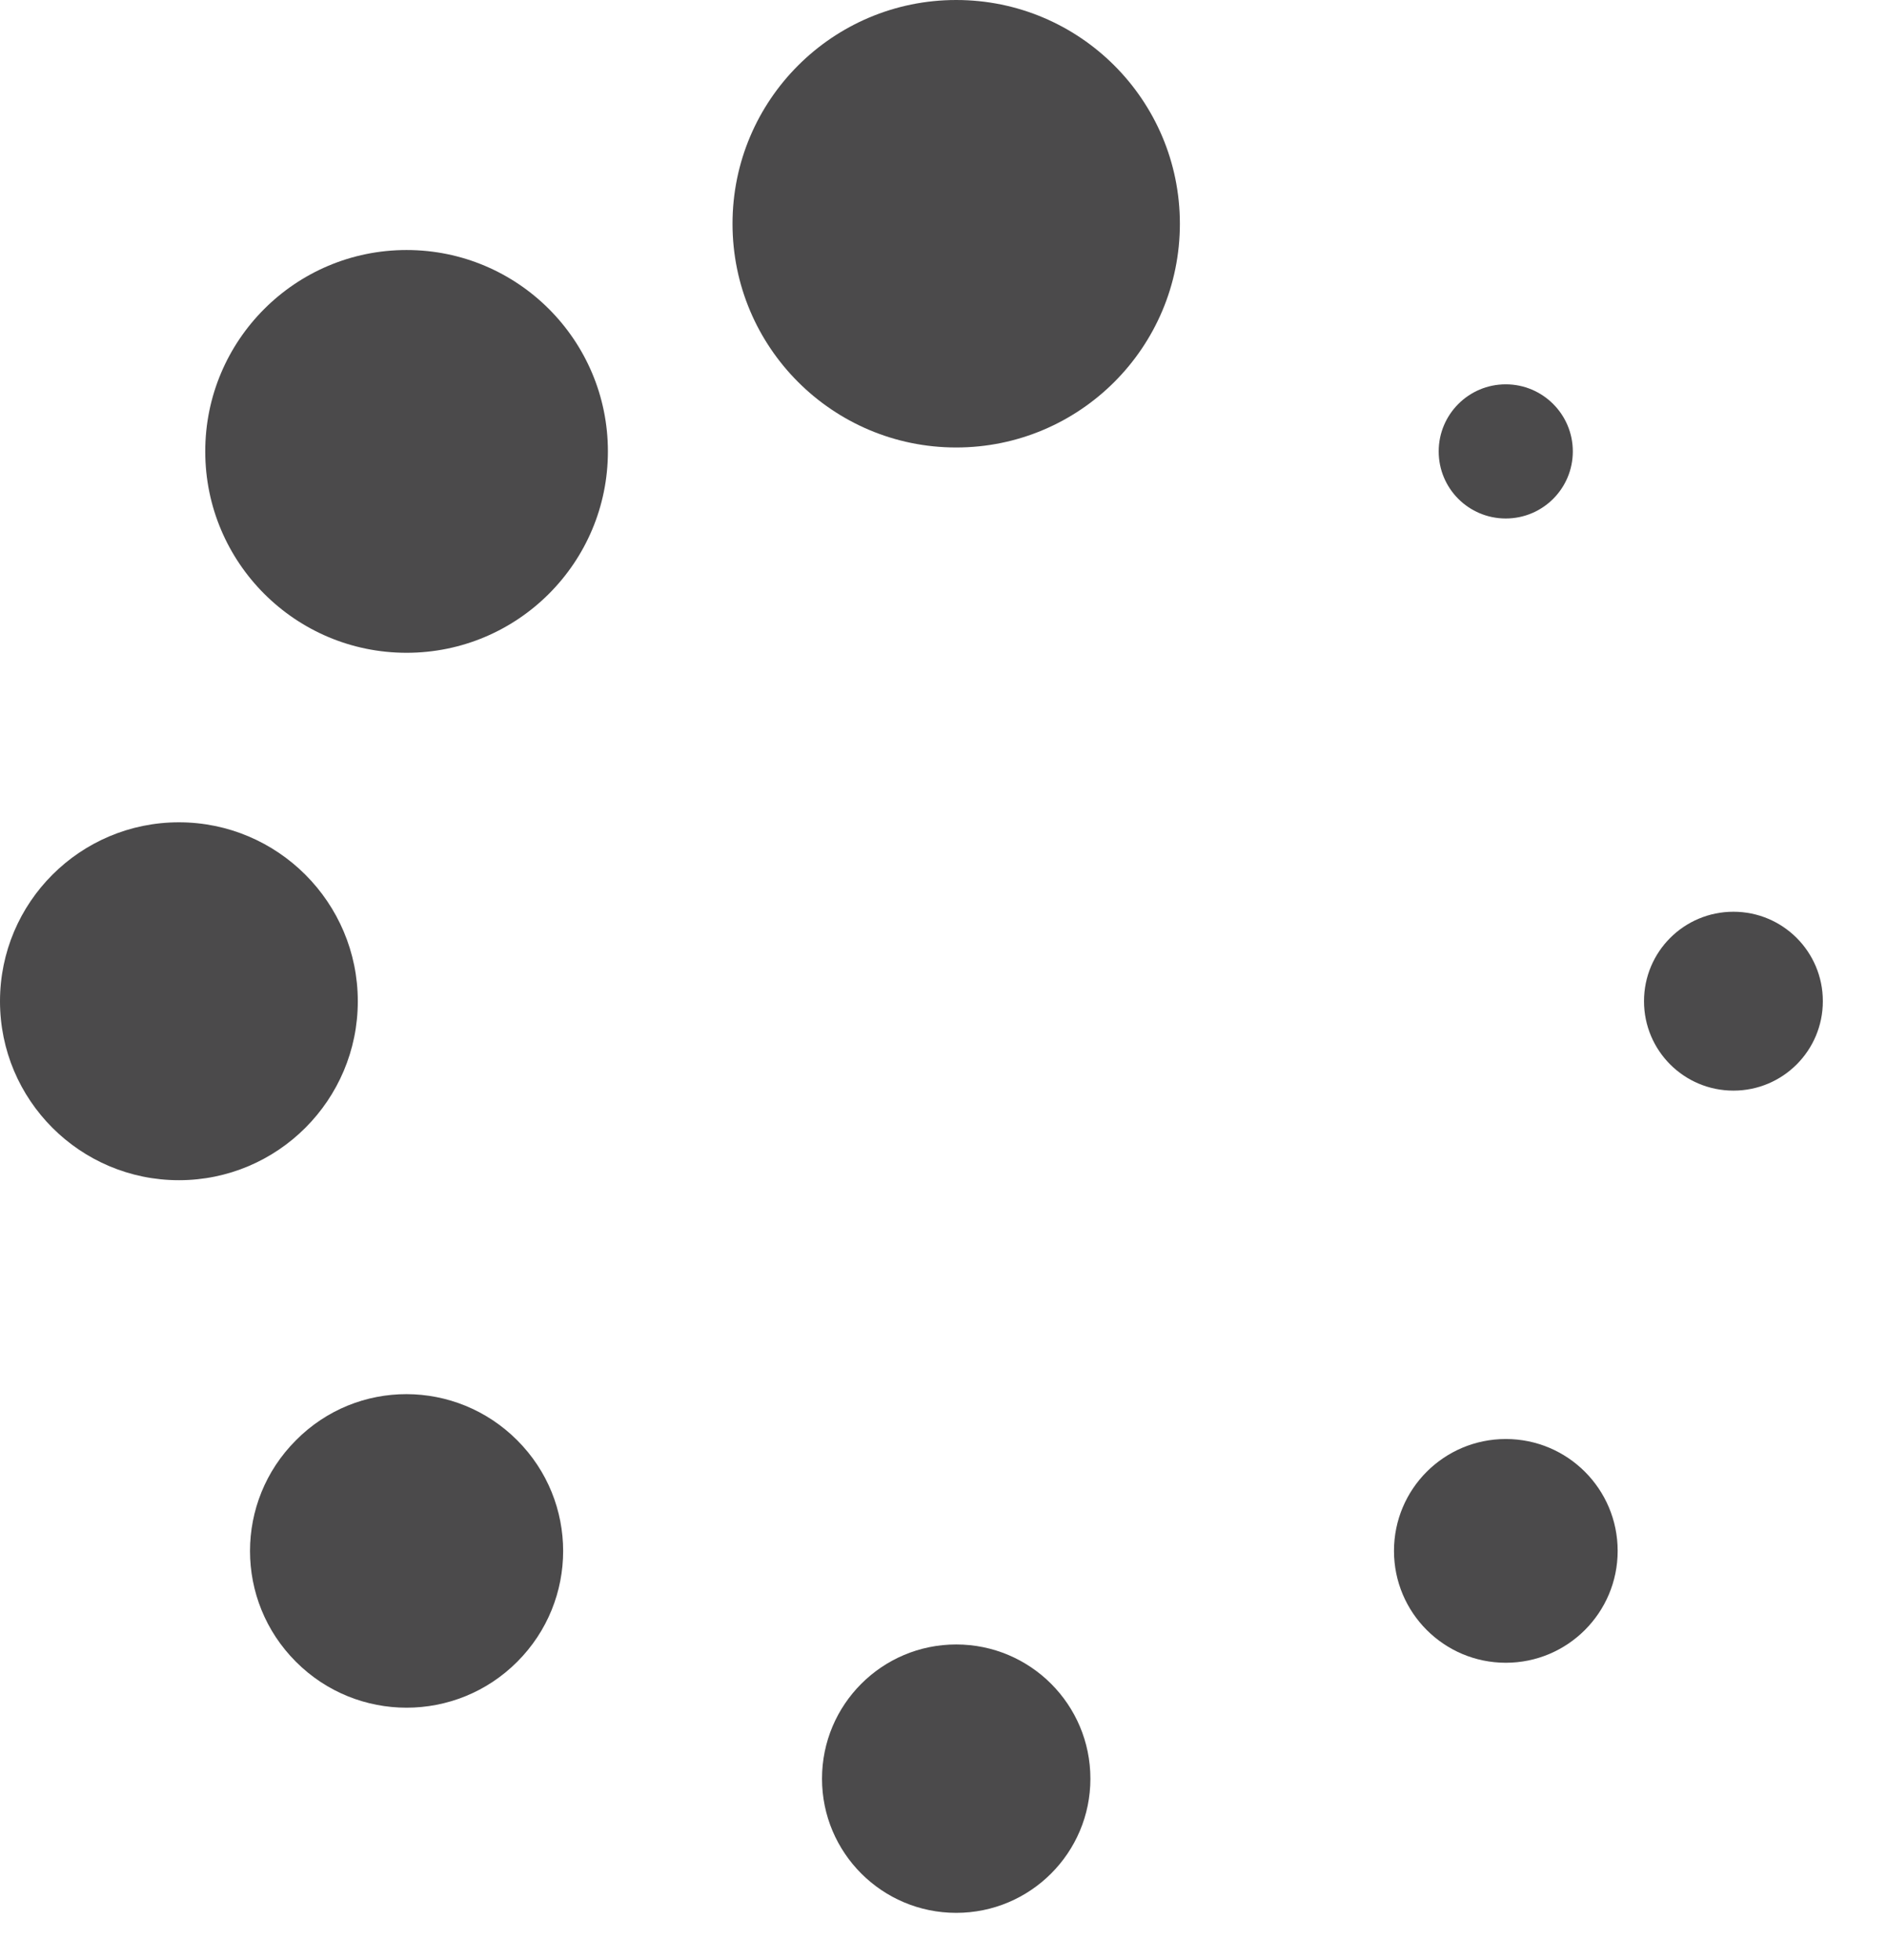 
<svg width="26px" height="27px" viewBox="0 0 26 27" version="1.1" xmlns="http://www.w3.org/2000/svg" xmlns:xlink="http://www.w3.org/1999/xlink">
    <!-- Generator: Sketch 48.2 (47327) - http://www.bohemiancoding.com/sketch -->
    <desc>Created with Sketch.</desc>
    <defs></defs>
    <g id="Product-Cards" stroke="none" stroke-width="1" fill="none" fill-rule="evenodd">
        <g id="Web-Product-Card---Add-Item-Explorations" transform="translate(-1198, -858)" fill="#4B4A4B">
            <g id="Page-1-Copy-17" transform="translate(1198, 858)">
                <path d="M13.175,0 C14.877,0 16.257,1.38 16.257,3.082 C16.257,4.784 14.877,6.164 13.175,6.164 C11.473,6.164 10.093,4.784 10.093,3.082 C10.093,1.38 11.473,0 13.175,0" id="Fill-1"></path>
                <path d="M13.175,22.652 C14.196,22.652 15.024,23.479 15.024,24.501 C15.024,25.522 14.196,26.349 13.175,26.349 C12.154,26.349 11.326,25.522 11.326,24.501 C11.326,23.479 12.154,22.652 13.175,22.652" id="Fill-3"></path>
                <path d="M5.602,3.444 C7.134,3.444 8.376,4.686 8.376,6.218 C8.376,7.75 7.134,8.992 5.602,8.992 C4.07,8.992 2.828,7.75 2.828,6.218 C2.828,4.686 4.07,3.444 5.602,3.444" id="Fill-5"></path>
                <path d="M20.748,19.822 C21.599,19.822 22.289,20.511 22.289,21.363 C22.289,22.214 21.599,22.904 20.748,22.904 C19.896,22.904 19.207,22.214 19.207,21.363 C19.207,20.511 19.896,19.822 20.748,19.822" id="Fill-7"></path>
                <path d="M2.465,11.327 C3.826,11.327 4.93,12.431 4.93,13.792 C4.93,15.153 3.826,16.257 2.465,16.257 C1.104,16.257 0,15.153 0,13.792 C0,12.431 1.104,11.327 2.465,11.327" id="Fill-9"></path>
                <path d="M23.884,12.559 C24.565,12.559 25.116,13.11 25.116,13.791 C25.116,14.472 24.565,15.023 23.884,15.023 C23.203,15.023 22.652,14.472 22.652,13.791 C22.652,13.11 23.203,12.559 23.884,12.559" id="Fill-11"></path>
                <path d="M4.077,19.84 C3.234,20.683 3.234,22.047 4.077,22.89 C4.919,23.734 6.285,23.734 7.127,22.89 C7.97,22.047 7.97,20.683 7.127,19.84 C6.285,18.996 4.92,18.988 4.077,19.84" id="Fill-13"></path>
                <path d="M20.747,5.294 C21.257,5.294 21.671,5.708 21.671,6.218 C21.671,6.729 21.257,7.142 20.747,7.142 C20.236,7.142 19.823,6.729 19.823,6.218 C19.823,5.708 20.236,5.294 20.747,5.294" id="Fill-15"></path>
            </g>
        </g>
    </g>
</svg>